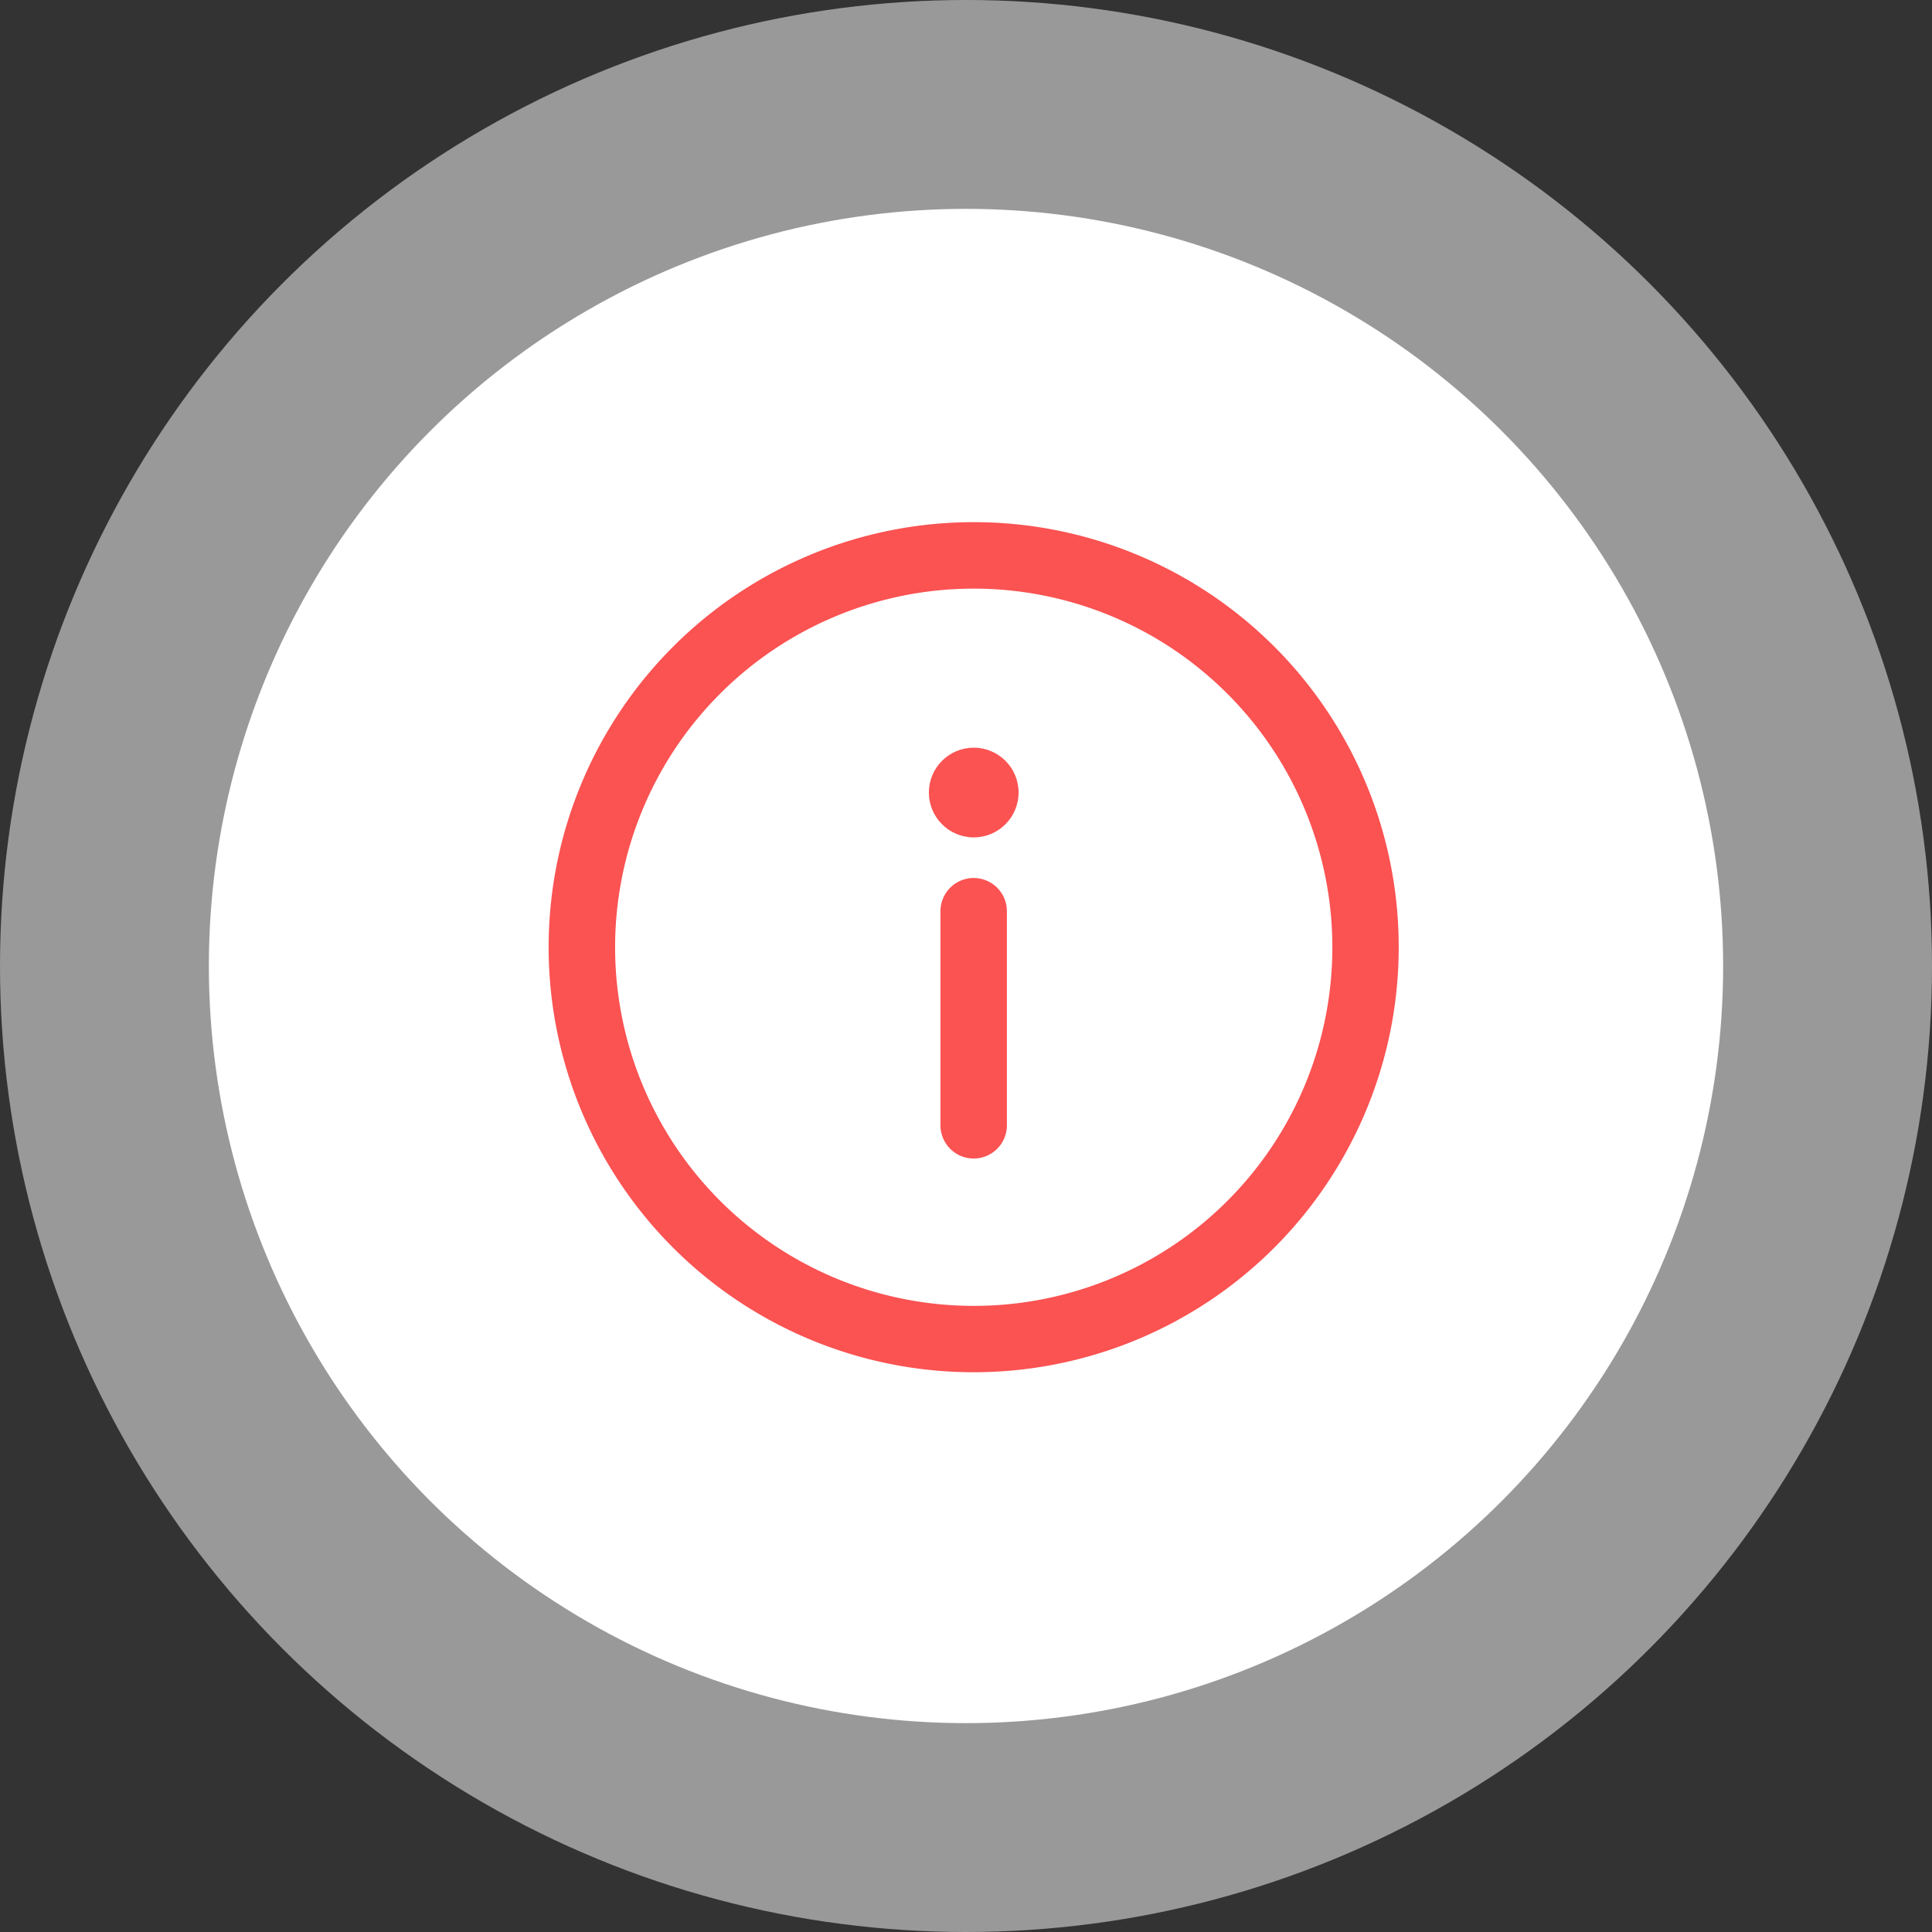 <svg xmlns="http://www.w3.org/2000/svg" width="37" height="37" viewBox="0 0 37 37">
  <rect x="0" y="0" width="37" height="37" fill="#333333" stroke="none"/>
  <g id="Group_68813" data-name="Group 68813" transform="translate(-135 -128)">
    <circle id="Ellipse_3534" data-name="Ellipse 3534" cx="14.5" cy="14.5" r="14.5" transform="translate(139 132)" fill="#fff"/>
    <circle id="Ellipse_3536" data-name="Ellipse 3536" cx="18.5" cy="18.5" r="18.5" transform="translate(135 128)" fill="rgba(255,255,255,0.5)"/>
    <g id="Group_68716" data-name="Group 68716" transform="translate(145.507 138)">
      <g id="Group_68711" data-name="Group 68711" transform="translate(0 0)">
        <g id="Group_68710" data-name="Group 68710">
          <path id="Path_8572" data-name="Path 8572" d="M8.14,0a8.14,8.14,0,1,0,8.14,8.14A8.136,8.136,0,0,0,8.14,0Zm0,15.009A6.868,6.868,0,1,1,15.009,8.14,6.864,6.864,0,0,1,8.14,15.009Z" fill="#fb5252"/>
        </g>
      </g>
      <g id="Group_68713" data-name="Group 68713" transform="translate(7.504 6.815)">
        <g id="Group_68712" data-name="Group 68712">
          <path id="Path_8573" data-name="Path 8573" d="M236.636,214.33a.636.636,0,0,0-.636.636v4.1a.636.636,0,1,0,1.272,0v-4.1A.636.636,0,0,0,236.636,214.33Z" transform="translate(-236 -214.33)" fill="#fb5252"/>
        </g>
      </g>
      <g id="Group_68715" data-name="Group 68715" transform="translate(7.282 4.319)">
        <g id="Group_68714" data-name="Group 68714">
          <circle id="Ellipse_3535" data-name="Ellipse 3535" cx="0.859" cy="0.859" r="0.859" fill="#fb5252"/>
        </g>
      </g>
    </g>
  </g>
</svg>
